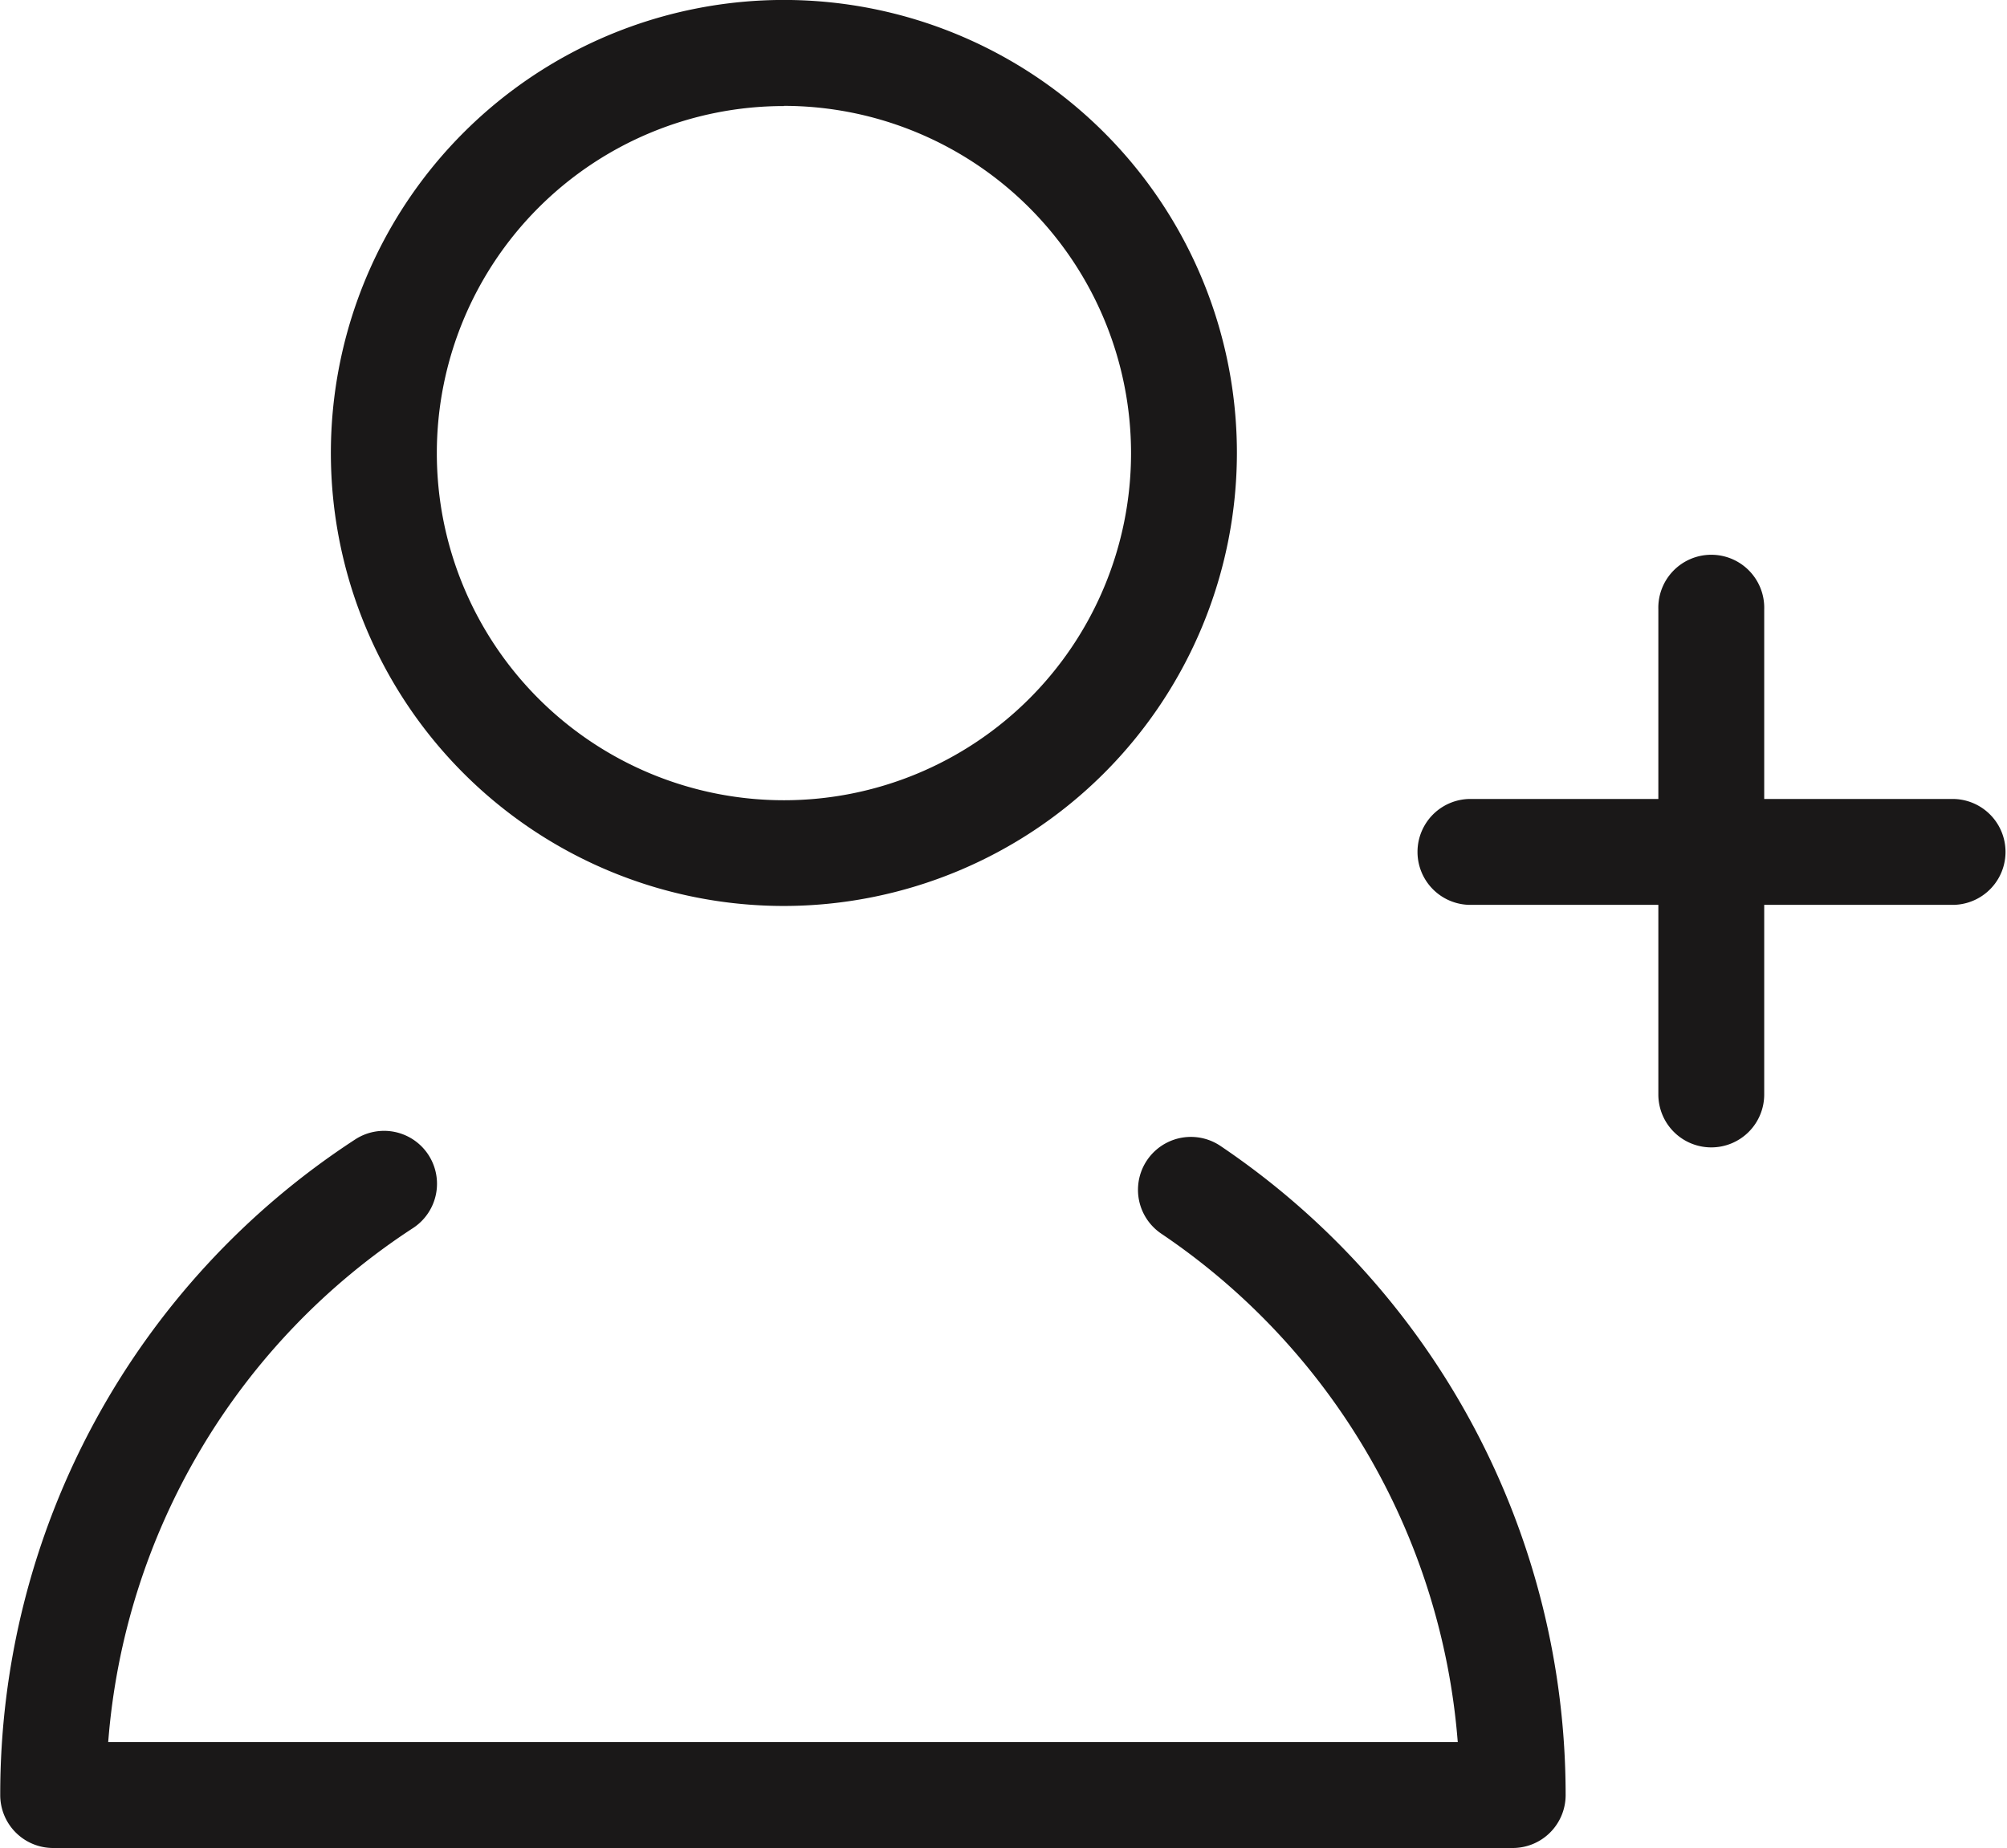 <svg xmlns="http://www.w3.org/2000/svg" width="42.903" height="39.504" viewBox="0 0 42.903 39.504">
  <g id="Group_1332" data-name="Group 1332" transform="translate(-841.219 -425.598)">
    <g id="Group_1179" data-name="Group 1179" transform="translate(21.212 -286.043)">
      <g id="Group_1160" data-name="Group 1160" transform="translate(845.465 737.076)">
        <path id="Path_1031" data-name="Path 1031" d="M401.738,1408.346" transform="translate(-401.738 -1408.346)" fill="none" stroke="#1a1818" stroke-linecap="round" stroke-linejoin="round" stroke-width="2"/>
      </g>
      <g id="Group_1161" data-name="Group 1161" transform="translate(820.008 735.815)">
        <path id="Path_1032" data-name="Path 1032" d="M411.575,1422.562h-31.2a1.131,1.131,0,0,1-1.132-1.132,16.7,16.7,0,0,1,7.586-14.014,1.131,1.131,0,1,1,1.239,1.893,14.439,14.439,0,0,0-6.517,10.989H410.4a14.467,14.467,0,0,0-6.338-10.869,1.131,1.131,0,0,1,1.267-1.874,16.727,16.727,0,0,1,7.377,13.875A1.131,1.131,0,0,1,411.575,1422.562Z" transform="translate(-379.239 -1407.231)" fill="#1a1818"/>
      </g>
      <g id="Group_1162" data-name="Group 1162" transform="translate(827.083 711.641)">
        <path id="Path_1033" data-name="Path 1033" d="M395.174,1405.234a9.684,9.684,0,1,1,9.683-9.683A9.694,9.694,0,0,1,395.174,1405.234Zm0-17.1a7.42,7.42,0,1,0,7.42,7.421A7.429,7.429,0,0,0,395.174,1388.13Z" transform="translate(-385.492 -1385.867)" fill="#1a1818"/>
      </g>
      <g id="Group_1167" data-name="Group 1167" transform="translate(850.275 723.534)">
        <g id="Group_1165" data-name="Group 1165" transform="translate(0 5.187)">
          <path id="Path_1036" data-name="Path 1036" d="M417.493,1403.225H407.121a1.132,1.132,0,0,1,0-2.263h10.373a1.132,1.132,0,0,1,0,2.263Z" transform="translate(-405.989 -1400.962)" fill="#1a1818"/>
        </g>
        <g id="Group_1166" data-name="Group 1166" transform="translate(5.187 0)">
          <path id="Path_1037" data-name="Path 1037" d="M411.7,1409.013a1.131,1.131,0,0,1-1.132-1.131V1397.51a1.132,1.132,0,1,1,2.263,0v10.373A1.131,1.131,0,0,1,411.7,1409.013Z" transform="translate(-410.573 -1396.378)" fill="#1a1818"/>
        </g>
      </g>
    </g>
  </g>
</svg>
